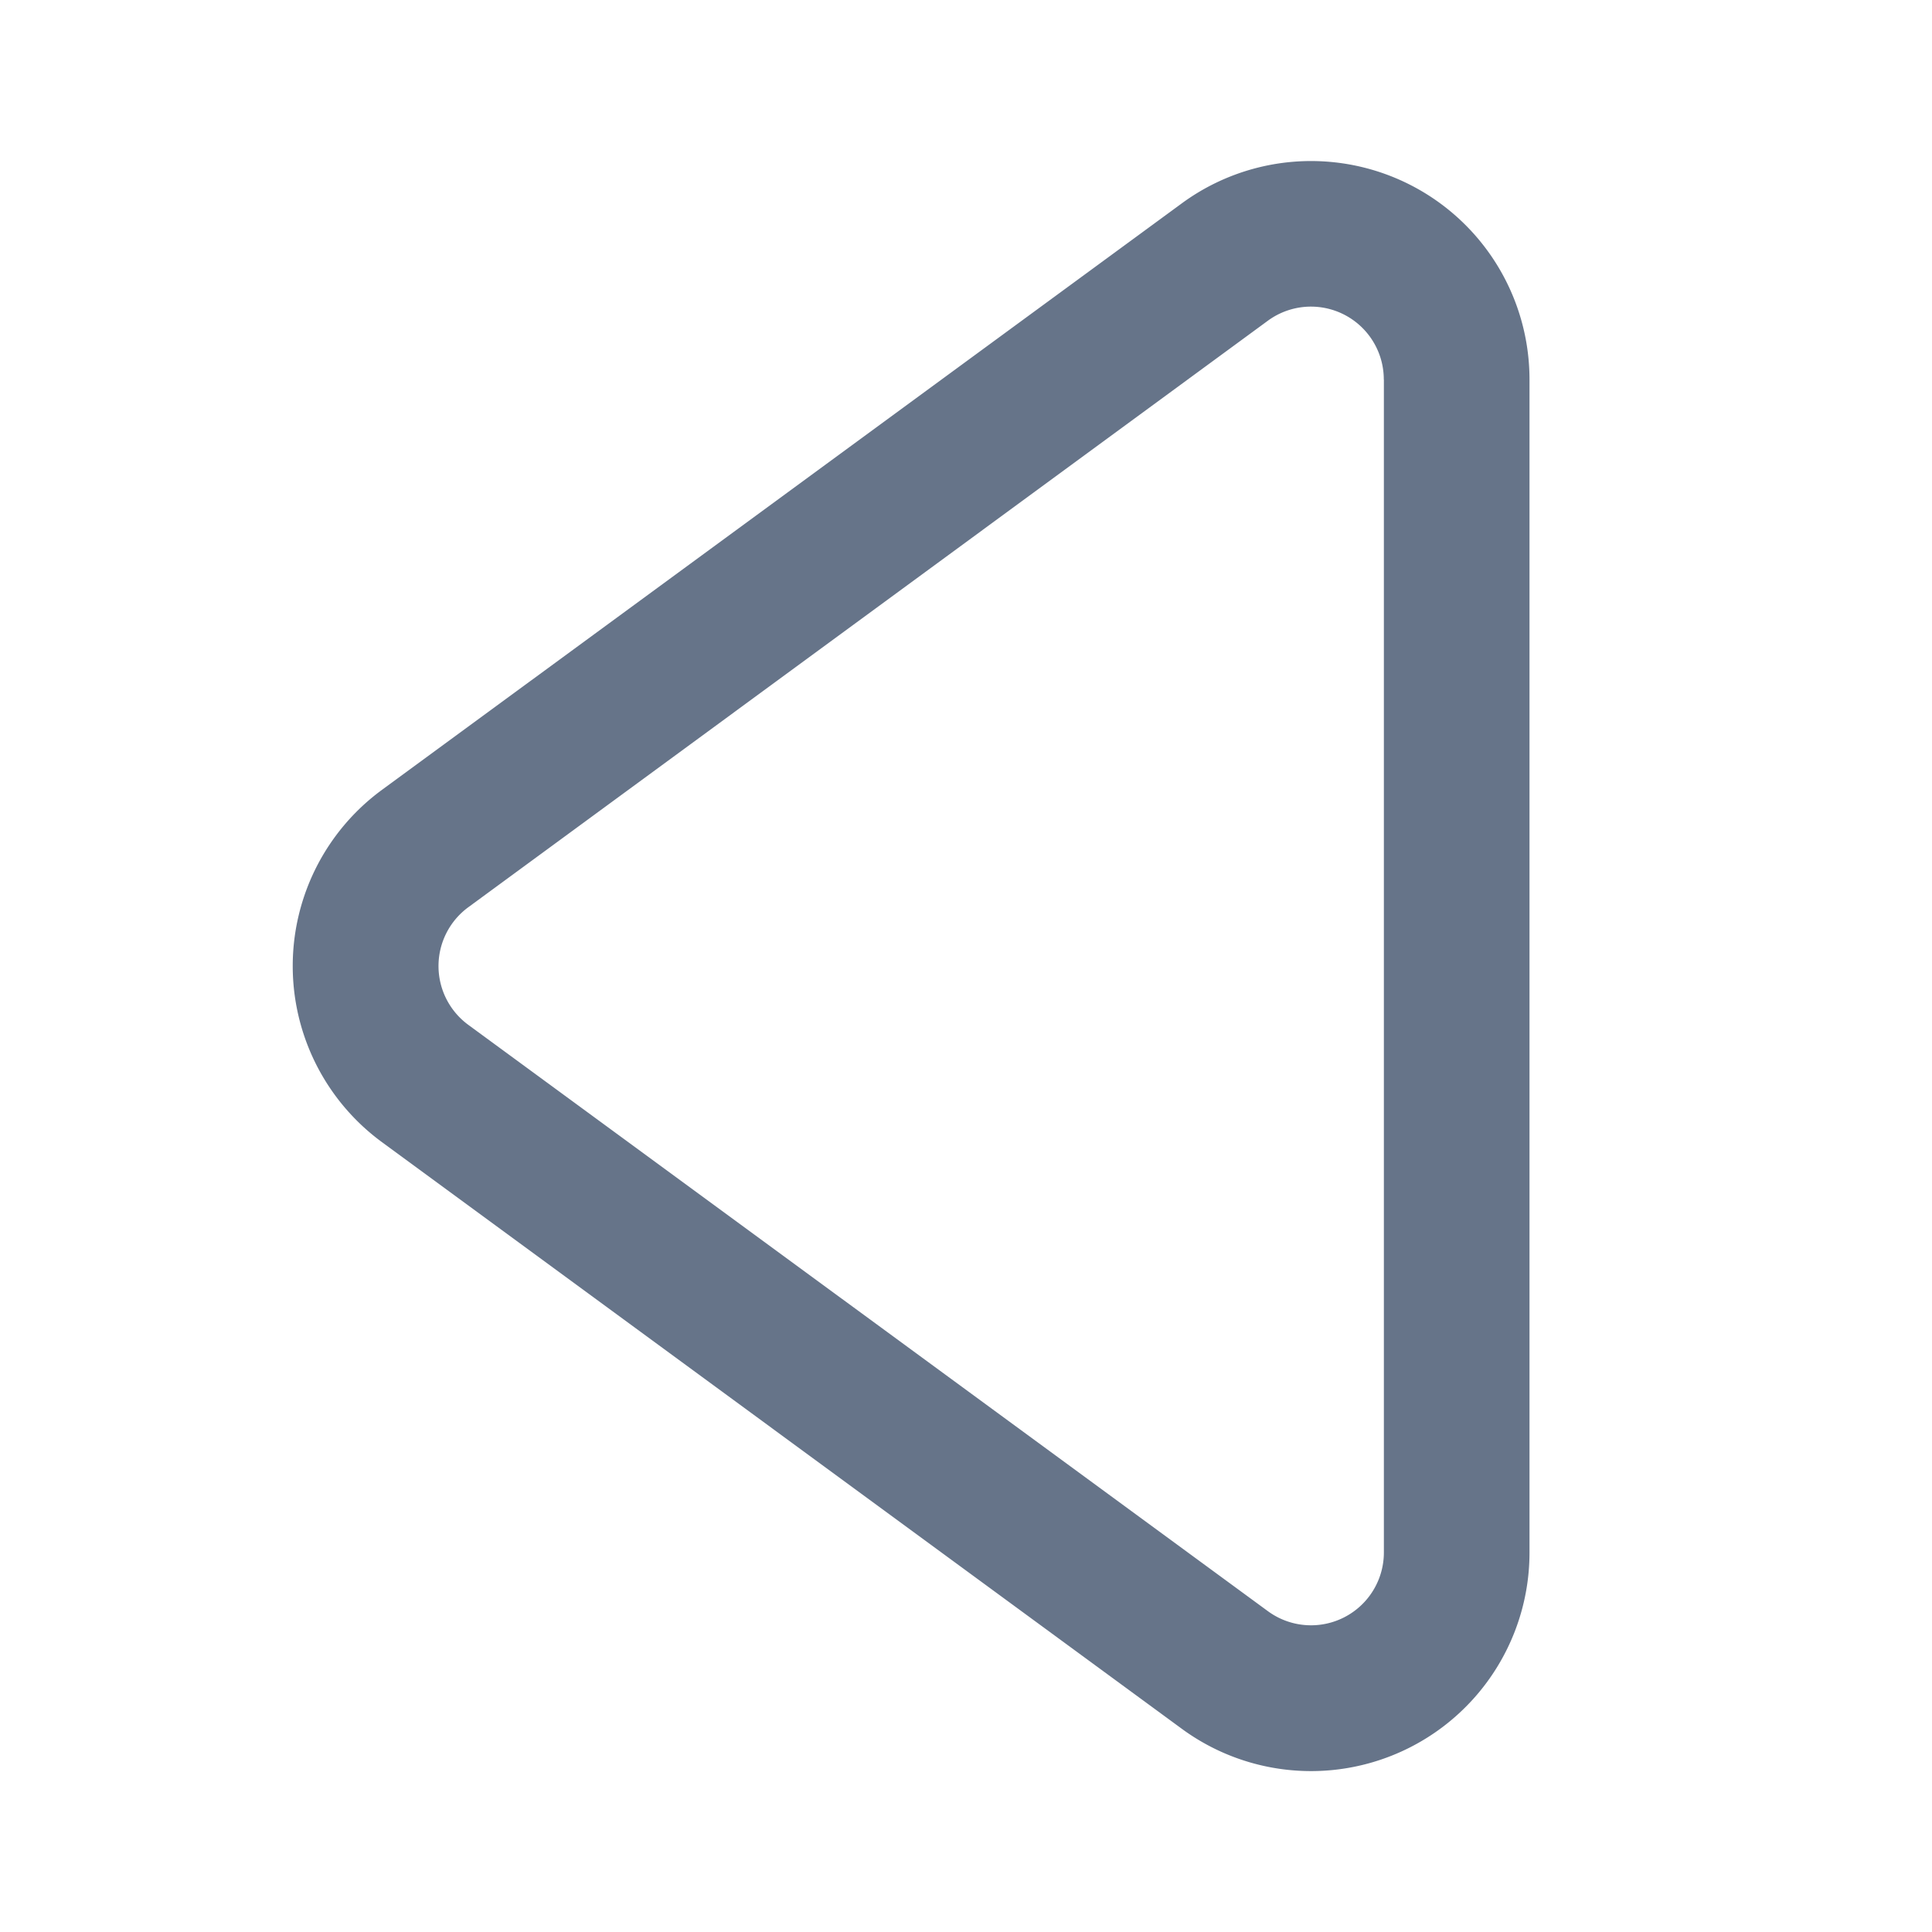 <svg xmlns="http://www.w3.org/2000/svg" fill="none" viewBox="0 0 24 24"><path fill="#667489" fill-rule="evenodd" d="M17.19 4.714a.905.905 0 0 0-1.44-.73l-9.934 7.287a.906.906 0 0 0 0 1.459l9.935 7.285a.905.905 0 0 0 1.44-.73V4.716Zm1.81 0v14.572a2.714 2.714 0 0 1-4.32 2.189l-9.934-7.286a2.714 2.714 0 0 1 0-4.378l9.935-7.285A2.714 2.714 0 0 1 19 4.714Z" clip-rule="evenodd"/></svg>
